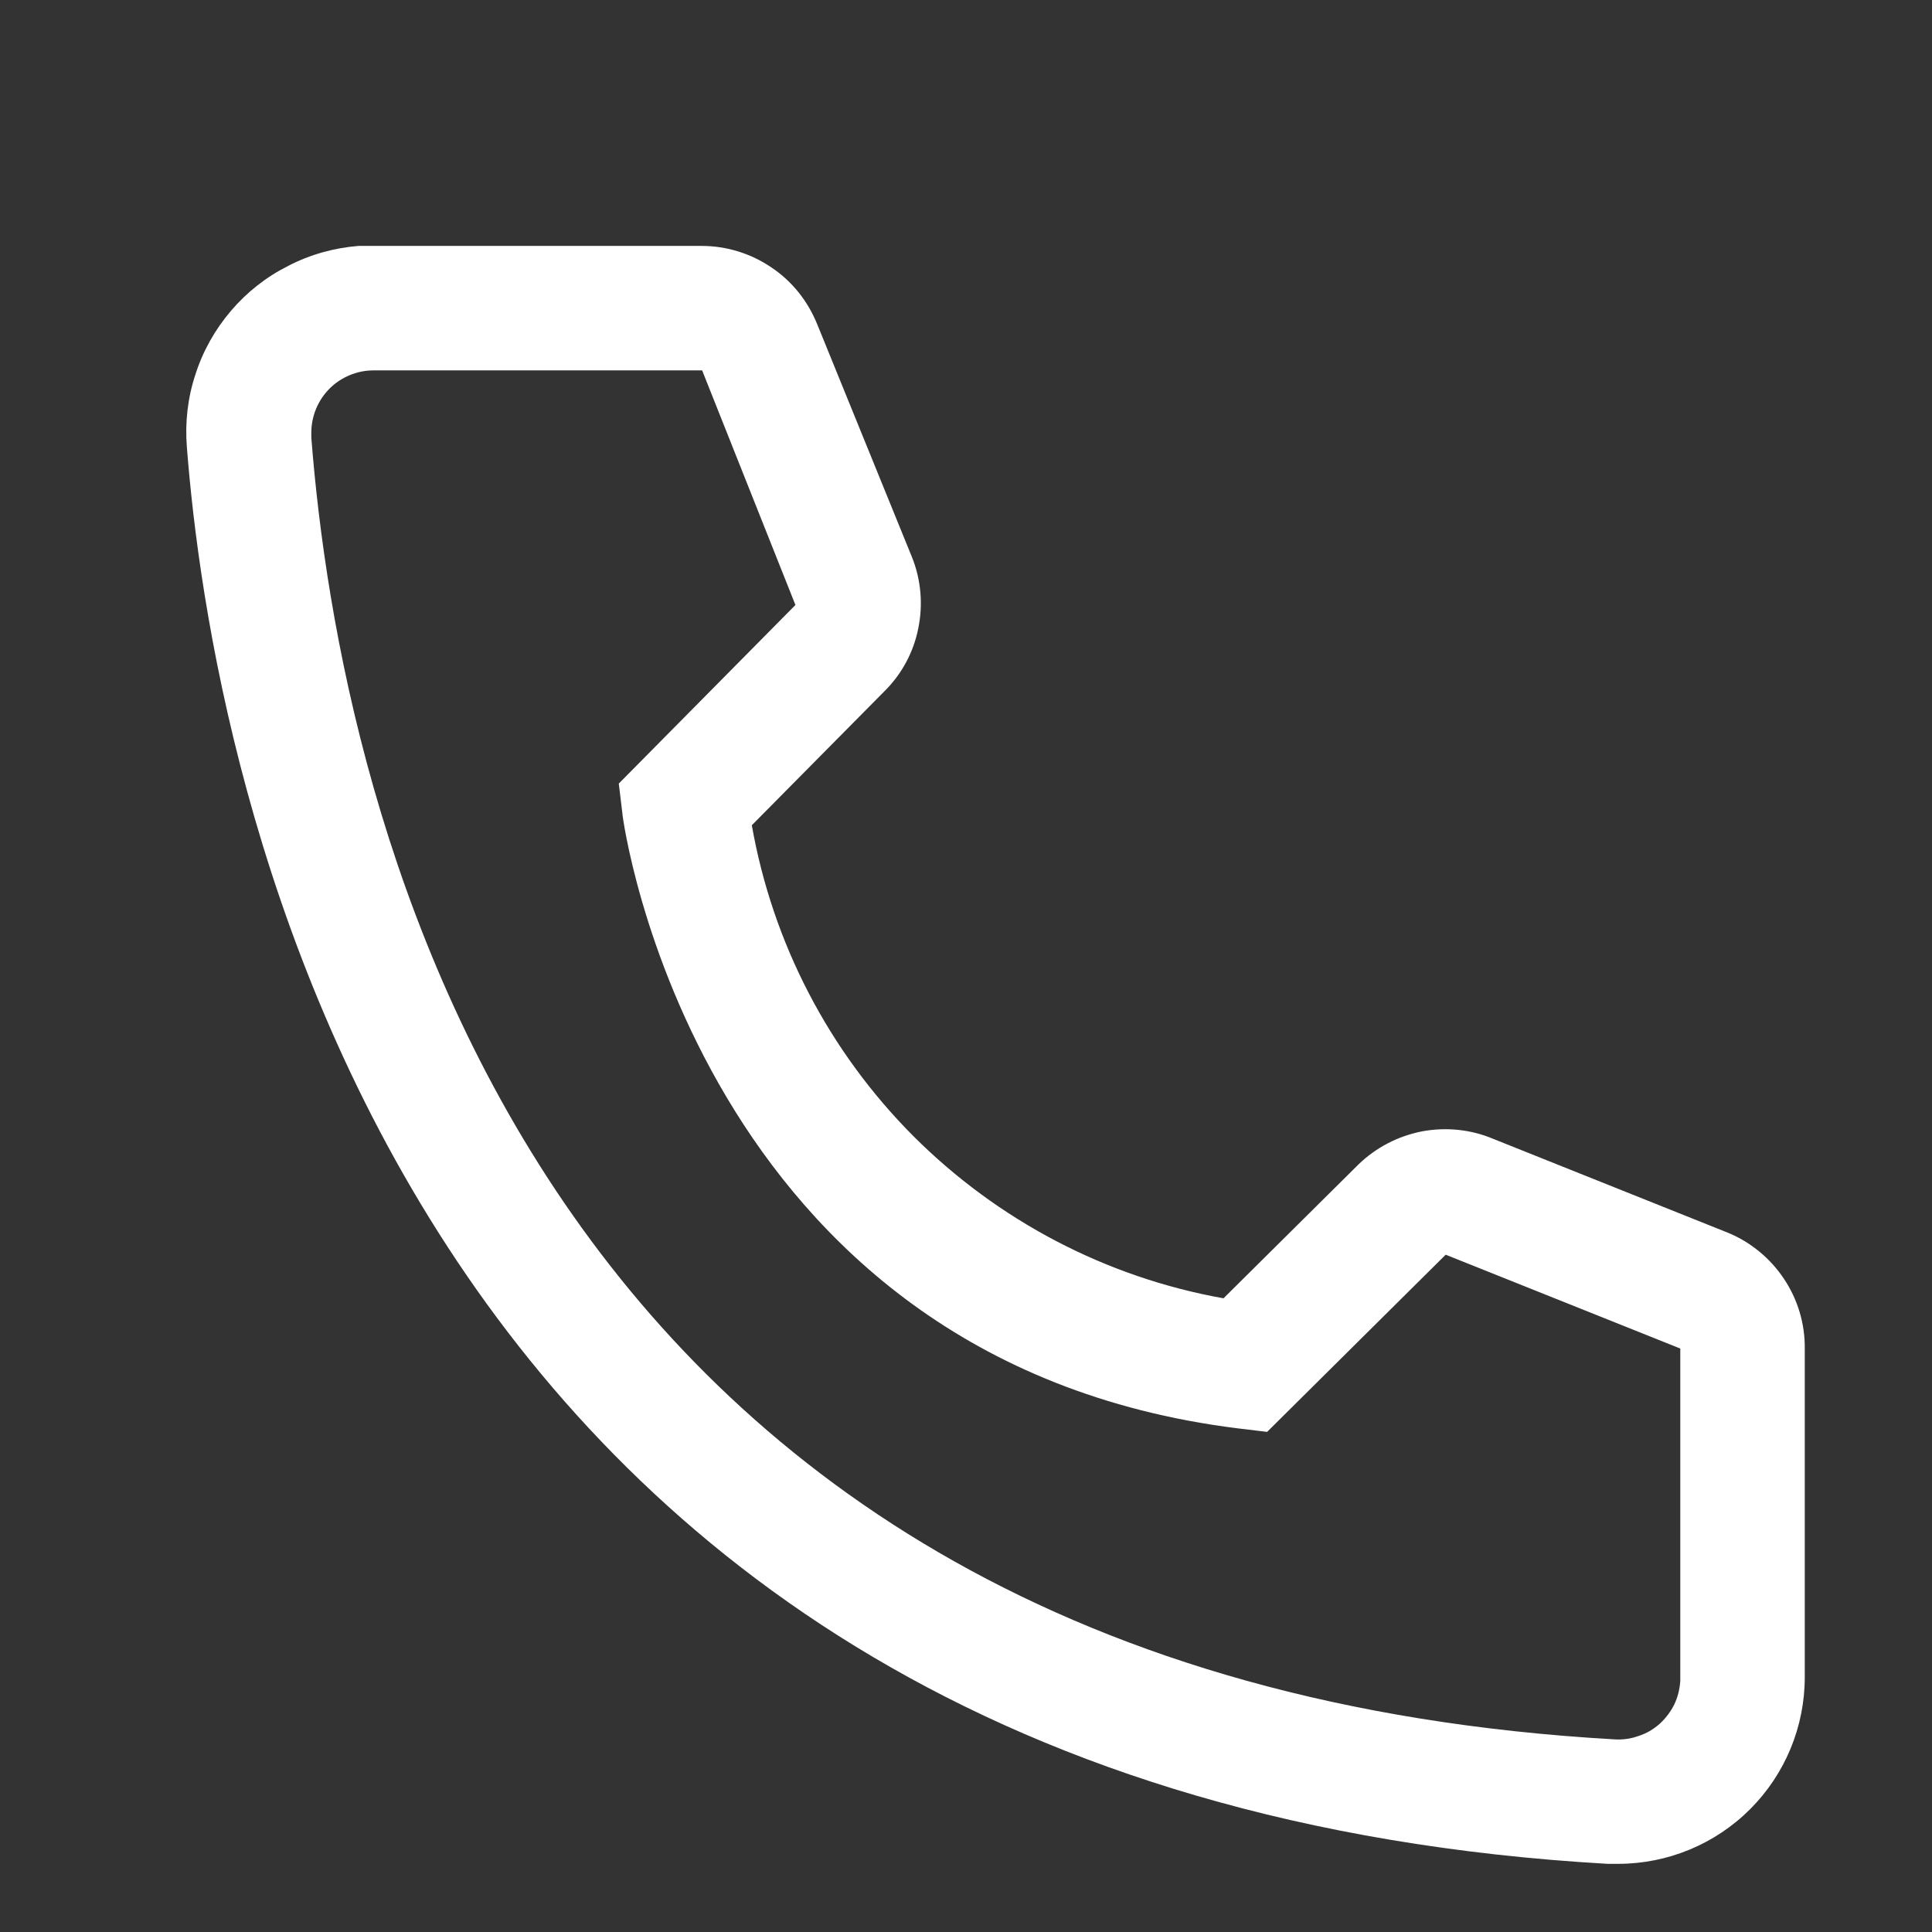 <svg width="7" height="7" viewBox="0 0 7 7" fill="none" xmlns="http://www.w3.org/2000/svg">
<rect x="0" y="0" width="7" height="7" fill="#333333" stroke="none"/>
<path d="M5.863 6.753H5.824C1.394 6.498 0.765 2.76 0.677 1.619C0.67 1.531 0.68 1.441 0.708 1.357C0.735 1.272 0.779 1.194 0.837 1.126C0.895 1.058 0.965 1.003 1.045 0.963C1.124 0.922 1.211 0.898 1.299 0.891H2.542C2.632 0.891 2.72 0.918 2.795 0.969C2.87 1.019 2.927 1.091 2.961 1.175L3.304 2.018C3.337 2.1 3.345 2.19 3.327 2.277C3.31 2.363 3.267 2.443 3.204 2.505L2.724 2.99C2.799 3.416 3.003 3.809 3.309 4.116C3.615 4.422 4.007 4.628 4.433 4.704L4.922 4.219C4.986 4.157 5.066 4.116 5.153 4.099C5.24 4.083 5.33 4.092 5.412 4.127L6.262 4.467C6.344 4.501 6.415 4.56 6.464 4.634C6.514 4.709 6.54 4.797 6.539 4.886V6.077C6.539 6.256 6.468 6.428 6.341 6.555C6.214 6.682 6.042 6.753 5.863 6.753ZM1.353 1.342C1.294 1.342 1.236 1.366 1.194 1.408C1.152 1.45 1.128 1.508 1.128 1.567V1.586C1.232 2.92 1.897 6.077 5.849 6.302C5.879 6.304 5.908 6.3 5.936 6.29C5.965 6.281 5.99 6.266 6.013 6.246C6.035 6.226 6.053 6.202 6.066 6.176C6.079 6.149 6.086 6.12 6.088 6.09V4.886L5.238 4.546L4.591 5.188L4.483 5.175C2.521 4.929 2.255 2.968 2.255 2.947L2.242 2.839L2.882 2.192L2.544 1.342H1.353Z" fill="white"/>
</svg>
